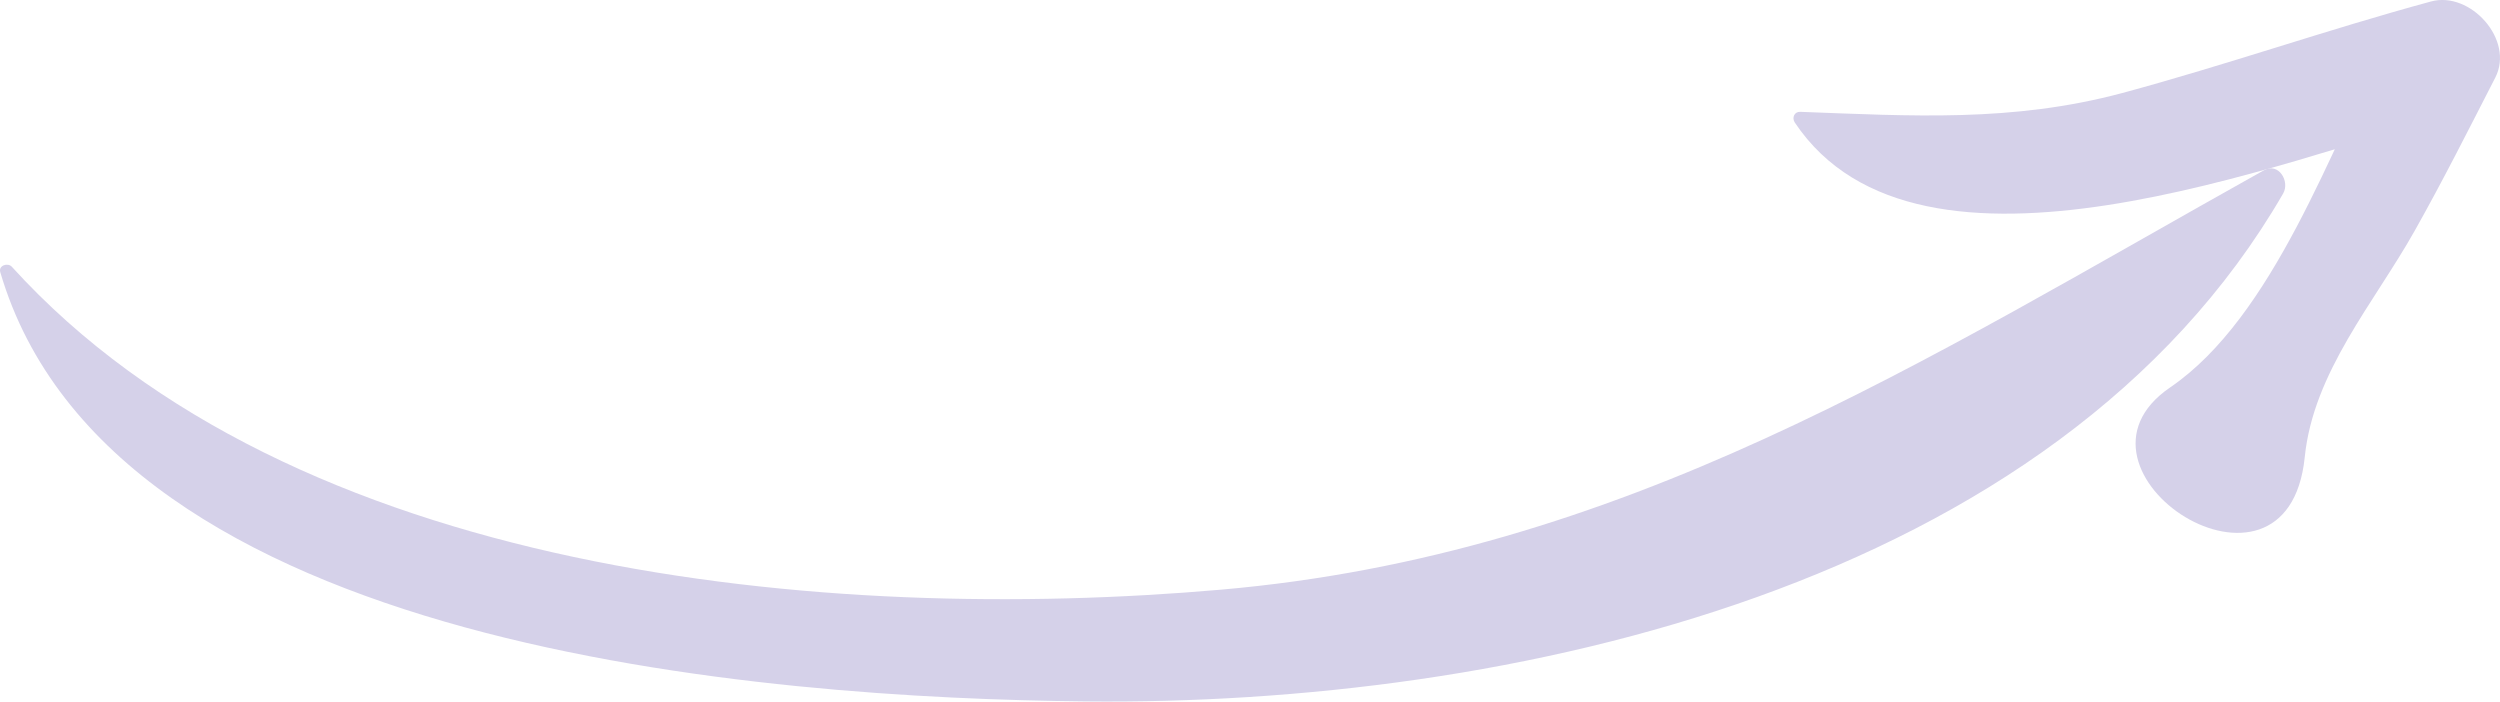 <?xml version="1.0" encoding="utf-8"?>
<!-- Generator: Adobe Illustrator 21.1.0, SVG Export Plug-In . SVG Version: 6.00 Build 0)  -->
<svg version="1.1" id="Capa_1" xmlns="http://www.w3.org/2000/svg" xmlns:xlink="http://www.w3.org/1999/xlink" x="0px" y="0px"
	 viewBox="0 0 42.208 11.844" style="enable-background:new 0 0 42.208 11.844;" xml:space="preserve">
<style type="text/css">
	.st0{clip-path:url(#SVGID_2_);fill:#D5D1E9;}
</style>
<g>
	<defs>
		<rect id="SVGID_1_" width="42.208" height="11.844"/>
	</defs>
	<clipPath id="SVGID_2_">
		<use xlink:href="#SVGID_1_"  style="overflow:visible;"/>
	</clipPath>
	<path class="st0" d="M0.198,4.502c4.738,5.217,13.758,6.035,20.41,5.454c6.8-0.592,11.833-3.852,17.612-7.08
		c0.252-0.141,0.444,0.187,0.327,0.391c-3.853,6.663-13.102,8.649-20.218,8.575c-5.39-0.055-16.455-0.865-18.325-7.249
		C-0.027,4.481,0.131,4.431,0.198,4.502"/>
	<path class="st0" d="M30.393,1.888c1.882,0.07,3.577,0.179,5.432-0.316C37.578,1.1,39.292,0.5,41.043,0.025
		c0.663-0.181,1.414,0.647,1.085,1.286c-0.444,0.865-0.882,1.736-1.359,2.583c-0.683,1.218-1.713,2.385-1.858,3.828
		c-0.294,2.852-4.333,0.226-2.272-1.181c1.743-1.19,2.723-4.061,3.666-5.894c0.363,0.429,0.725,0.858,1.085,1.286
		c-2.803,0.751-8.984,3.282-11.088,0.136C30.249,1.989,30.294,1.884,30.393,1.888"/>
</g>
</svg>
